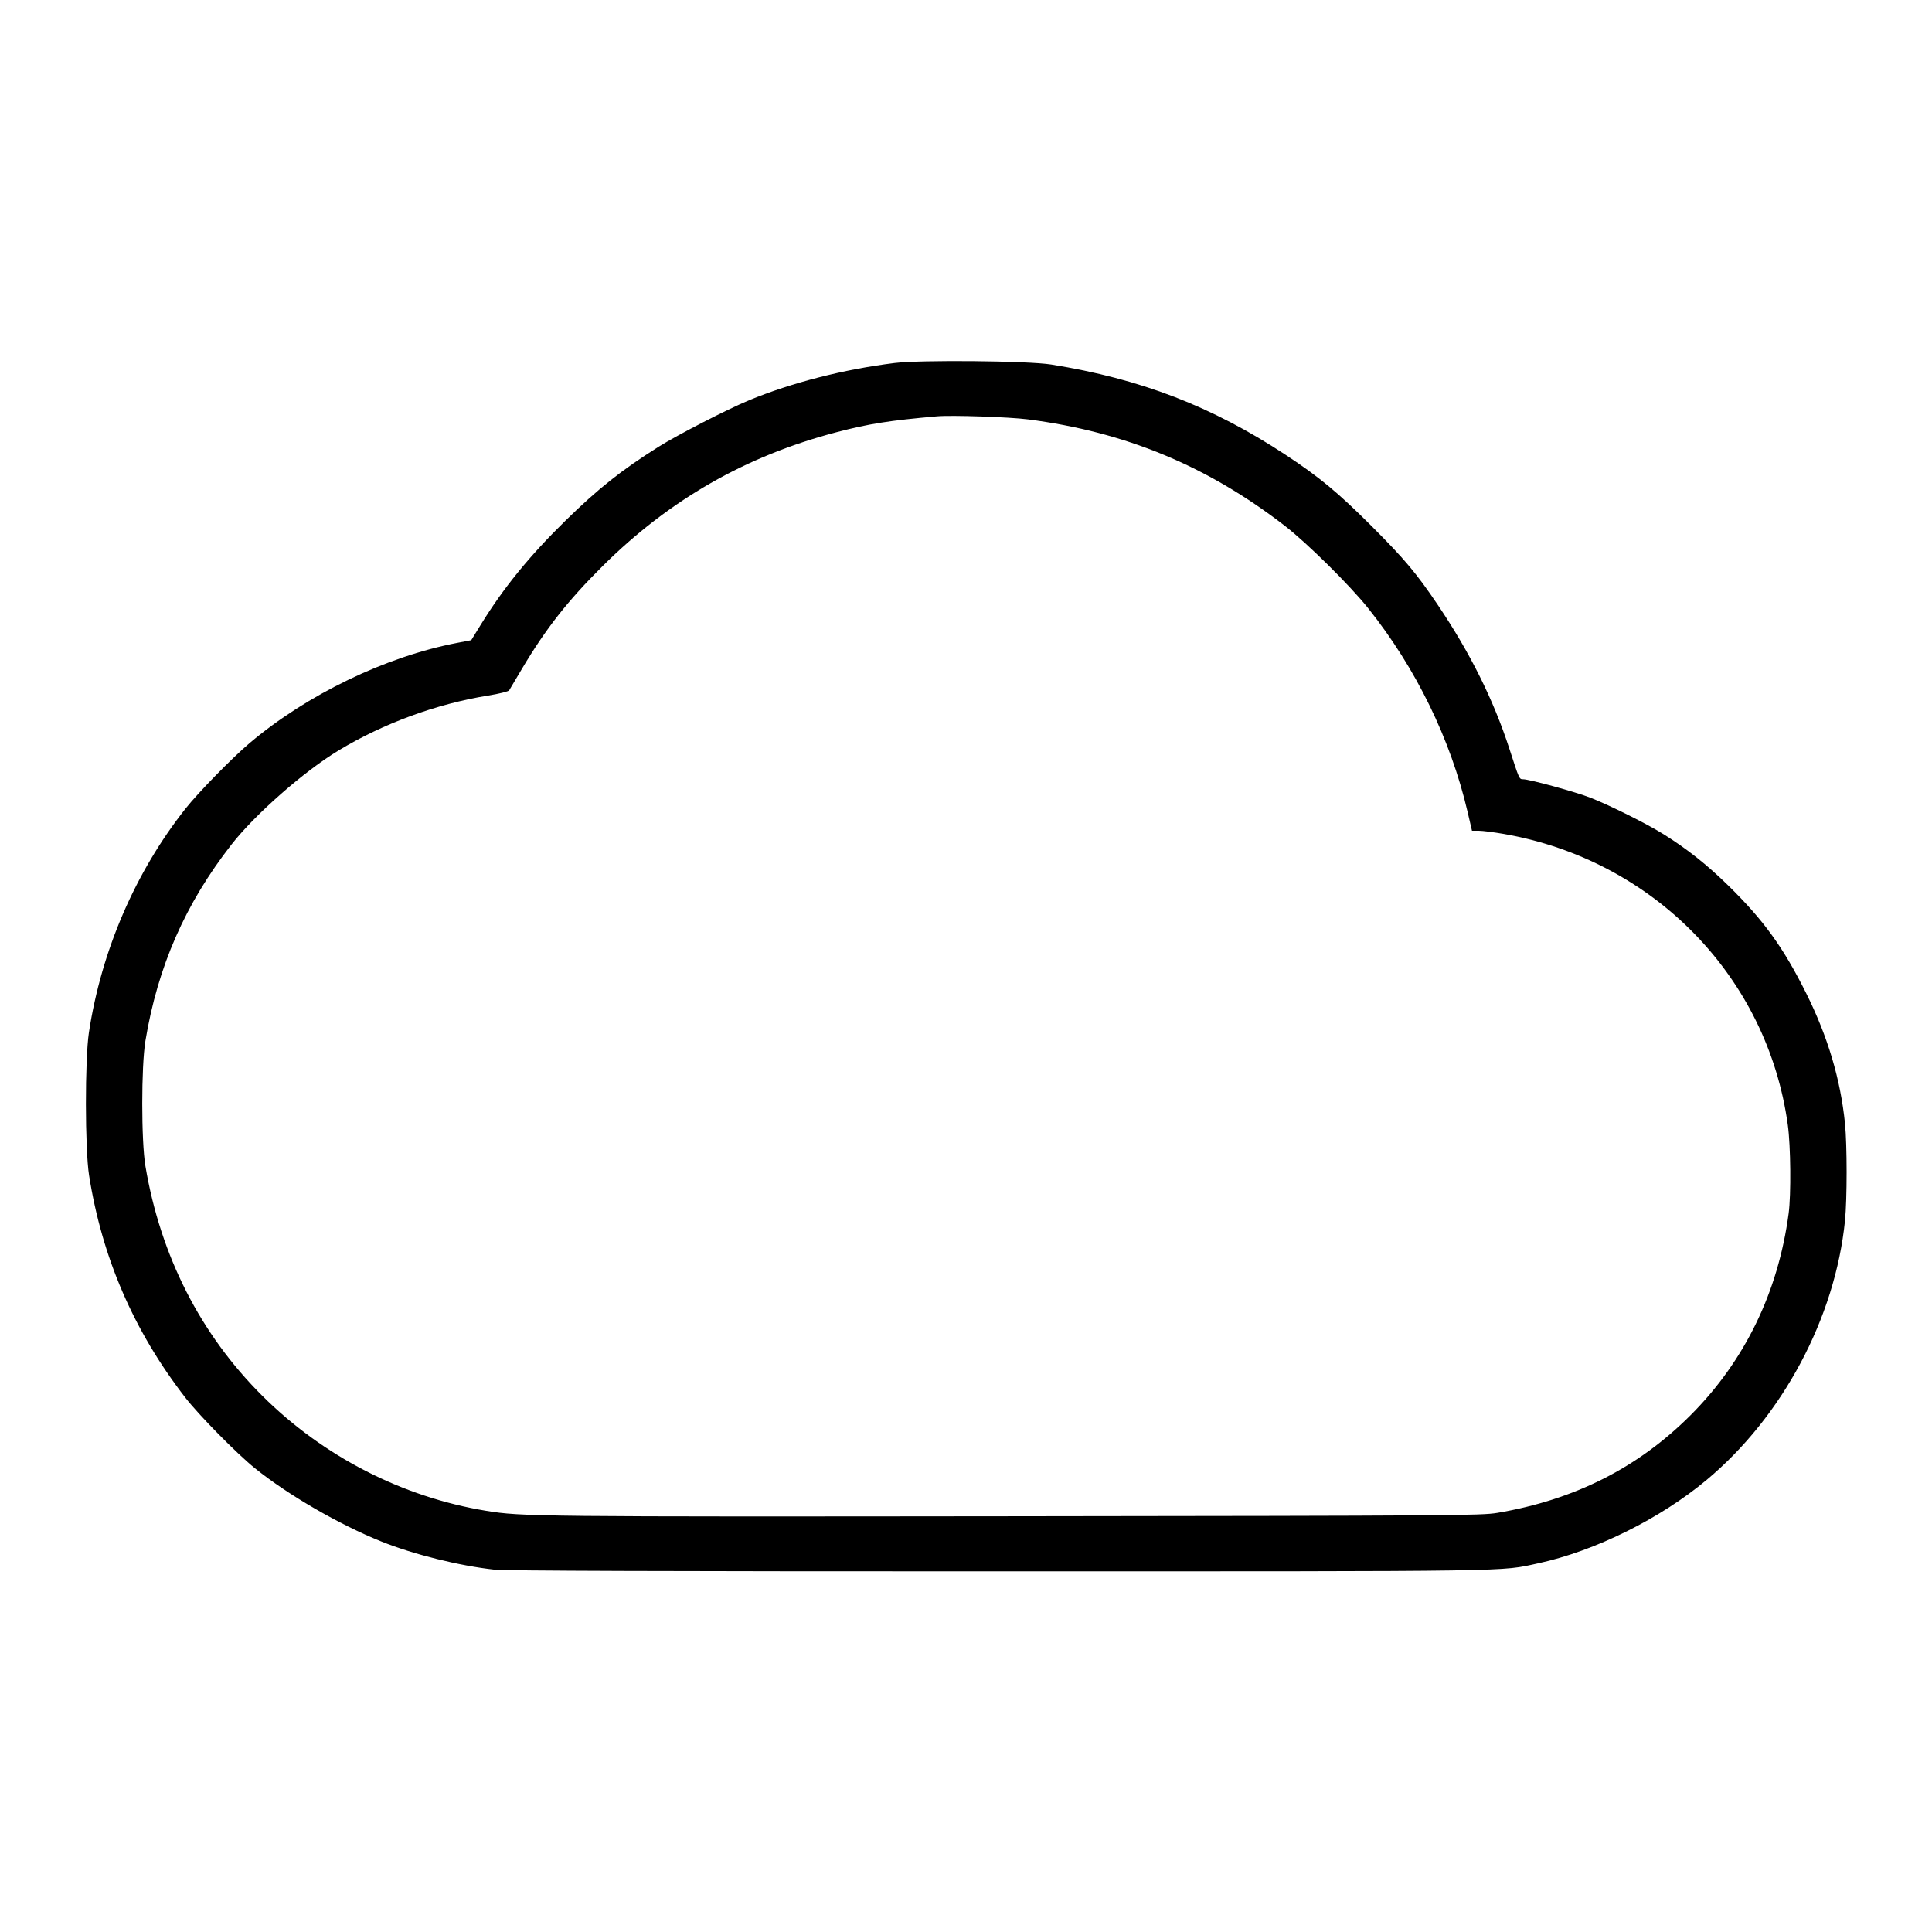 <svg xmlns="http://www.w3.org/2000/svg" width="1200" height="1200" viewBox="0 0 1200 1200" version="1.1">
	<path d="M 555.500 225.492 C 523.961 229.426, 491.802 237.668, 465.239 248.623 C 451.941 254.107, 420.782 270.130, 409 277.542 C 386.052 291.978, 371.396 303.610, 351.160 323.444 C 328.738 345.422, 312.680 365.166, 298.530 388.154 L 292.691 397.641 284.096 399.282 C 239.607 407.776, 190.722 431.366, 155 461.580 C 144.154 470.753, 123.181 492.208, 115.206 502.288 C 84.064 541.647, 62.936 590.600, 55.230 641.251 C 52.699 657.883, 52.751 713.749, 55.312 730 C 63.374 781.155, 83.122 826.786, 115.035 868 C 123.575 879.029, 146.996 902.802, 158.321 911.936 C 178.847 928.492, 210.599 946.890, 236.864 957.445 C 256.887 965.492, 285.338 972.570, 307.211 974.945 C 313.806 975.662, 414.390 975.994, 620.711 975.980 C 947.036 975.960, 931.414 976.193, 955.500 970.974 C 990.690 963.348, 1031.198 943.280, 1060.044 919.184 C 1107.194 879.796, 1139.870 818.545, 1145.957 758.144 C 1147.300 744.812, 1147.299 711.180, 1145.956 697.856 C 1143.190 670.431, 1135.318 643.958, 1121.942 617.094 C 1107.691 588.476, 1095.411 571.497, 1073.358 549.919 C 1060.243 537.087, 1047.895 527.299, 1033.358 518.211 C 1022.957 511.710, 1000.250 500.357, 988 495.536 C 978.768 491.902, 949.965 484, 945.951 484 C 943.629 484, 943.650 484.045, 937.540 465.177 C 927.673 434.710, 913.043 405.316, 892.904 375.500 C 879.711 355.967, 872.438 347.312, 852.065 326.900 C 831.402 306.198, 819.499 296.327, 798.623 282.578 C 752.835 252.423, 708.624 235.374, 653 226.422 C 638.577 224.101, 571.760 223.464, 555.500 225.492 M 582 258.590 C 552.625 261.148, 539.618 263.206, 519.500 268.478 C 463.293 283.208, 415.781 310.391, 374.390 351.500 C 352.664 373.078, 338.981 390.506, 324.140 415.500 C 320.221 422.100, 316.673 428.070, 316.257 428.768 C 315.831 429.481, 310.059 430.916, 303.069 432.046 C 271.026 437.229, 238.132 449.315, 210.238 466.155 C 188.856 479.064, 158.460 505.768, 143.825 524.500 C 115.088 561.284, 97.938 600.388, 90.318 646.500 C 87.698 662.352, 87.702 708.761, 90.324 724.327 C 99.708 780.039, 124.495 828.724, 162.961 867 C 200.789 904.641, 249.846 929.831, 302 938.396 C 323.948 942.001, 333.641 942.101, 629 941.774 C 901.896 941.472, 920.136 941.345, 930 939.675 C 978.016 931.547, 1017.413 911.640, 1050.027 879.027 C 1083.656 845.398, 1104.469 802.583, 1110.962 753.678 C 1112.521 741.931, 1112.242 711.829, 1110.452 698.784 C 1097.827 606.766, 1027.104 534.254, 934.120 517.990 C 927.862 516.896, 920.838 516, 918.511 516 L 914.281 516 911.538 504.250 C 900.991 459.071, 879.454 414.957, 849.796 377.784 C 838.485 363.607, 811.845 337.264, 798 326.566 C 749.885 289.386, 698.895 268.262, 638.500 260.489 C 626.880 258.994, 591.155 257.793, 582 258.590" stroke="none" fill="black" fill-rule="evenodd"/>
</svg>